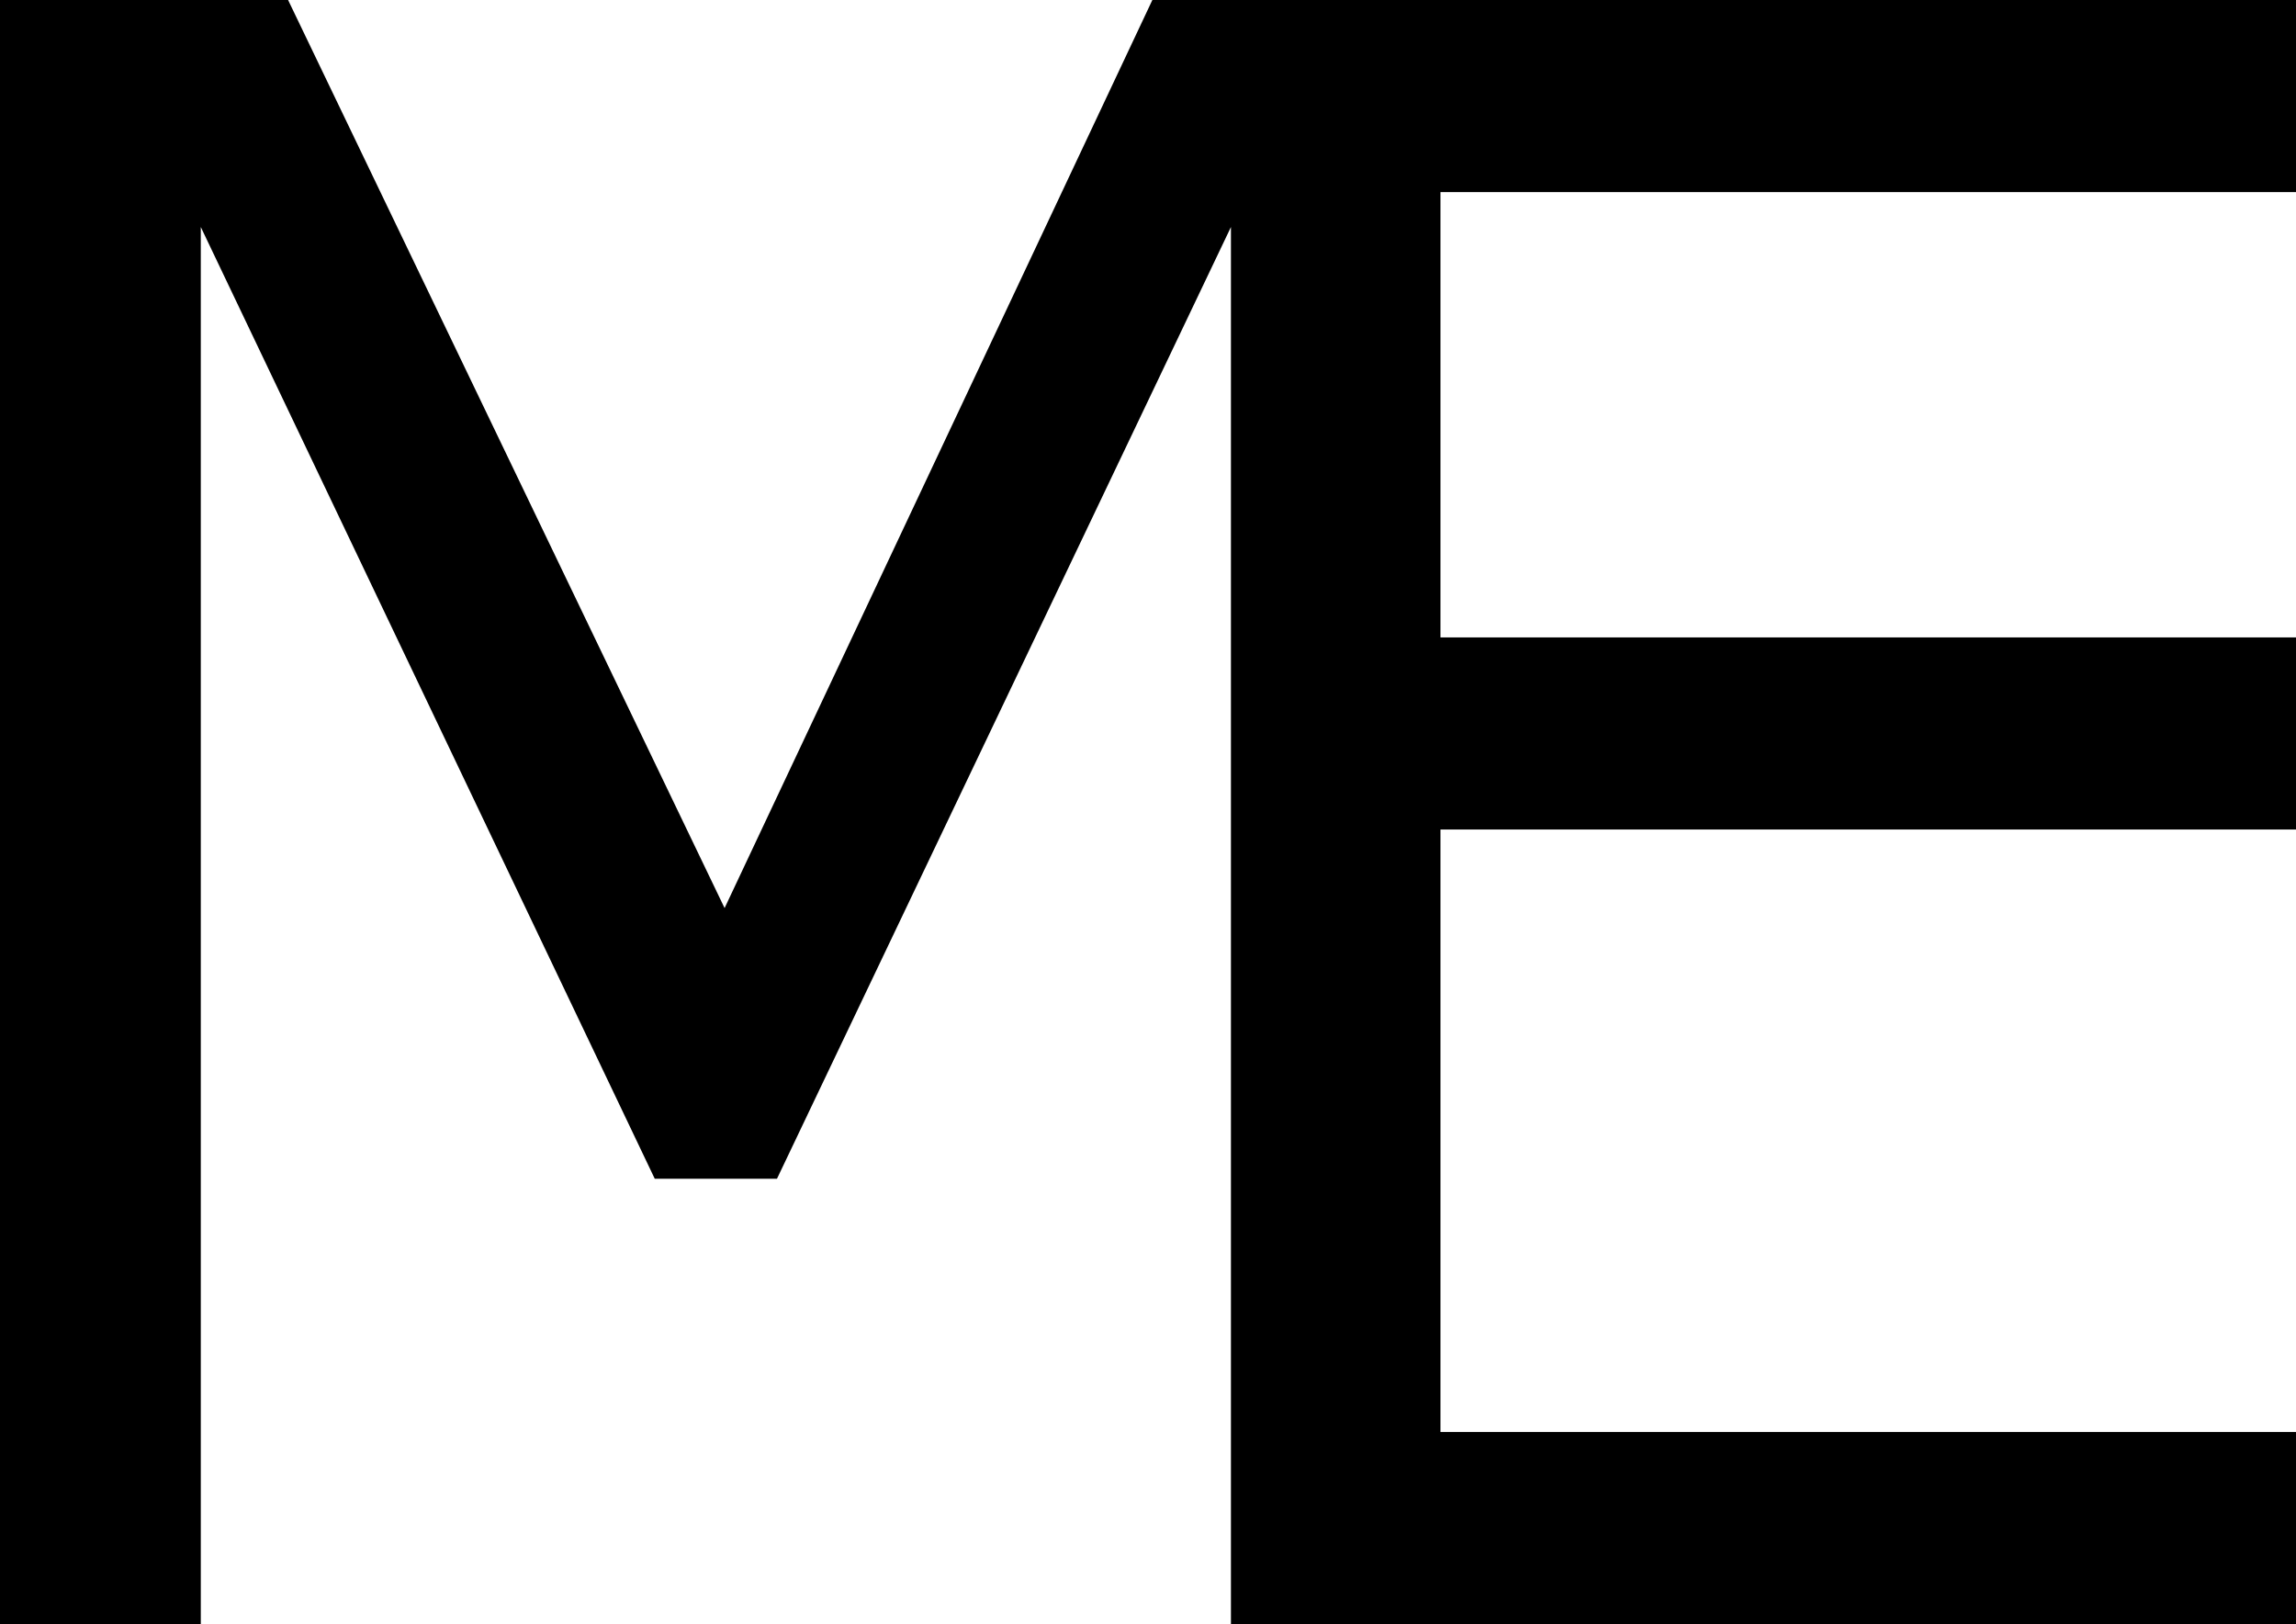 <svg aria-hidden="true" focusable="false" data-prefix="me" data-icon="me-br" class="svg-inline--me me-br" role="img" xmlns="http://www.w3.org/2000/svg" viewBox="0 0 263 186">
<path fill="currentColor" d="M0 186L23 186L23 26L75 135L89 135L141 26L141 186L263 186L263 164L165 164L165 95L263 95L263 73L165 73L165 22L263 22L263 0L132 0L83 104L33 0L0 0z"></path></svg>

